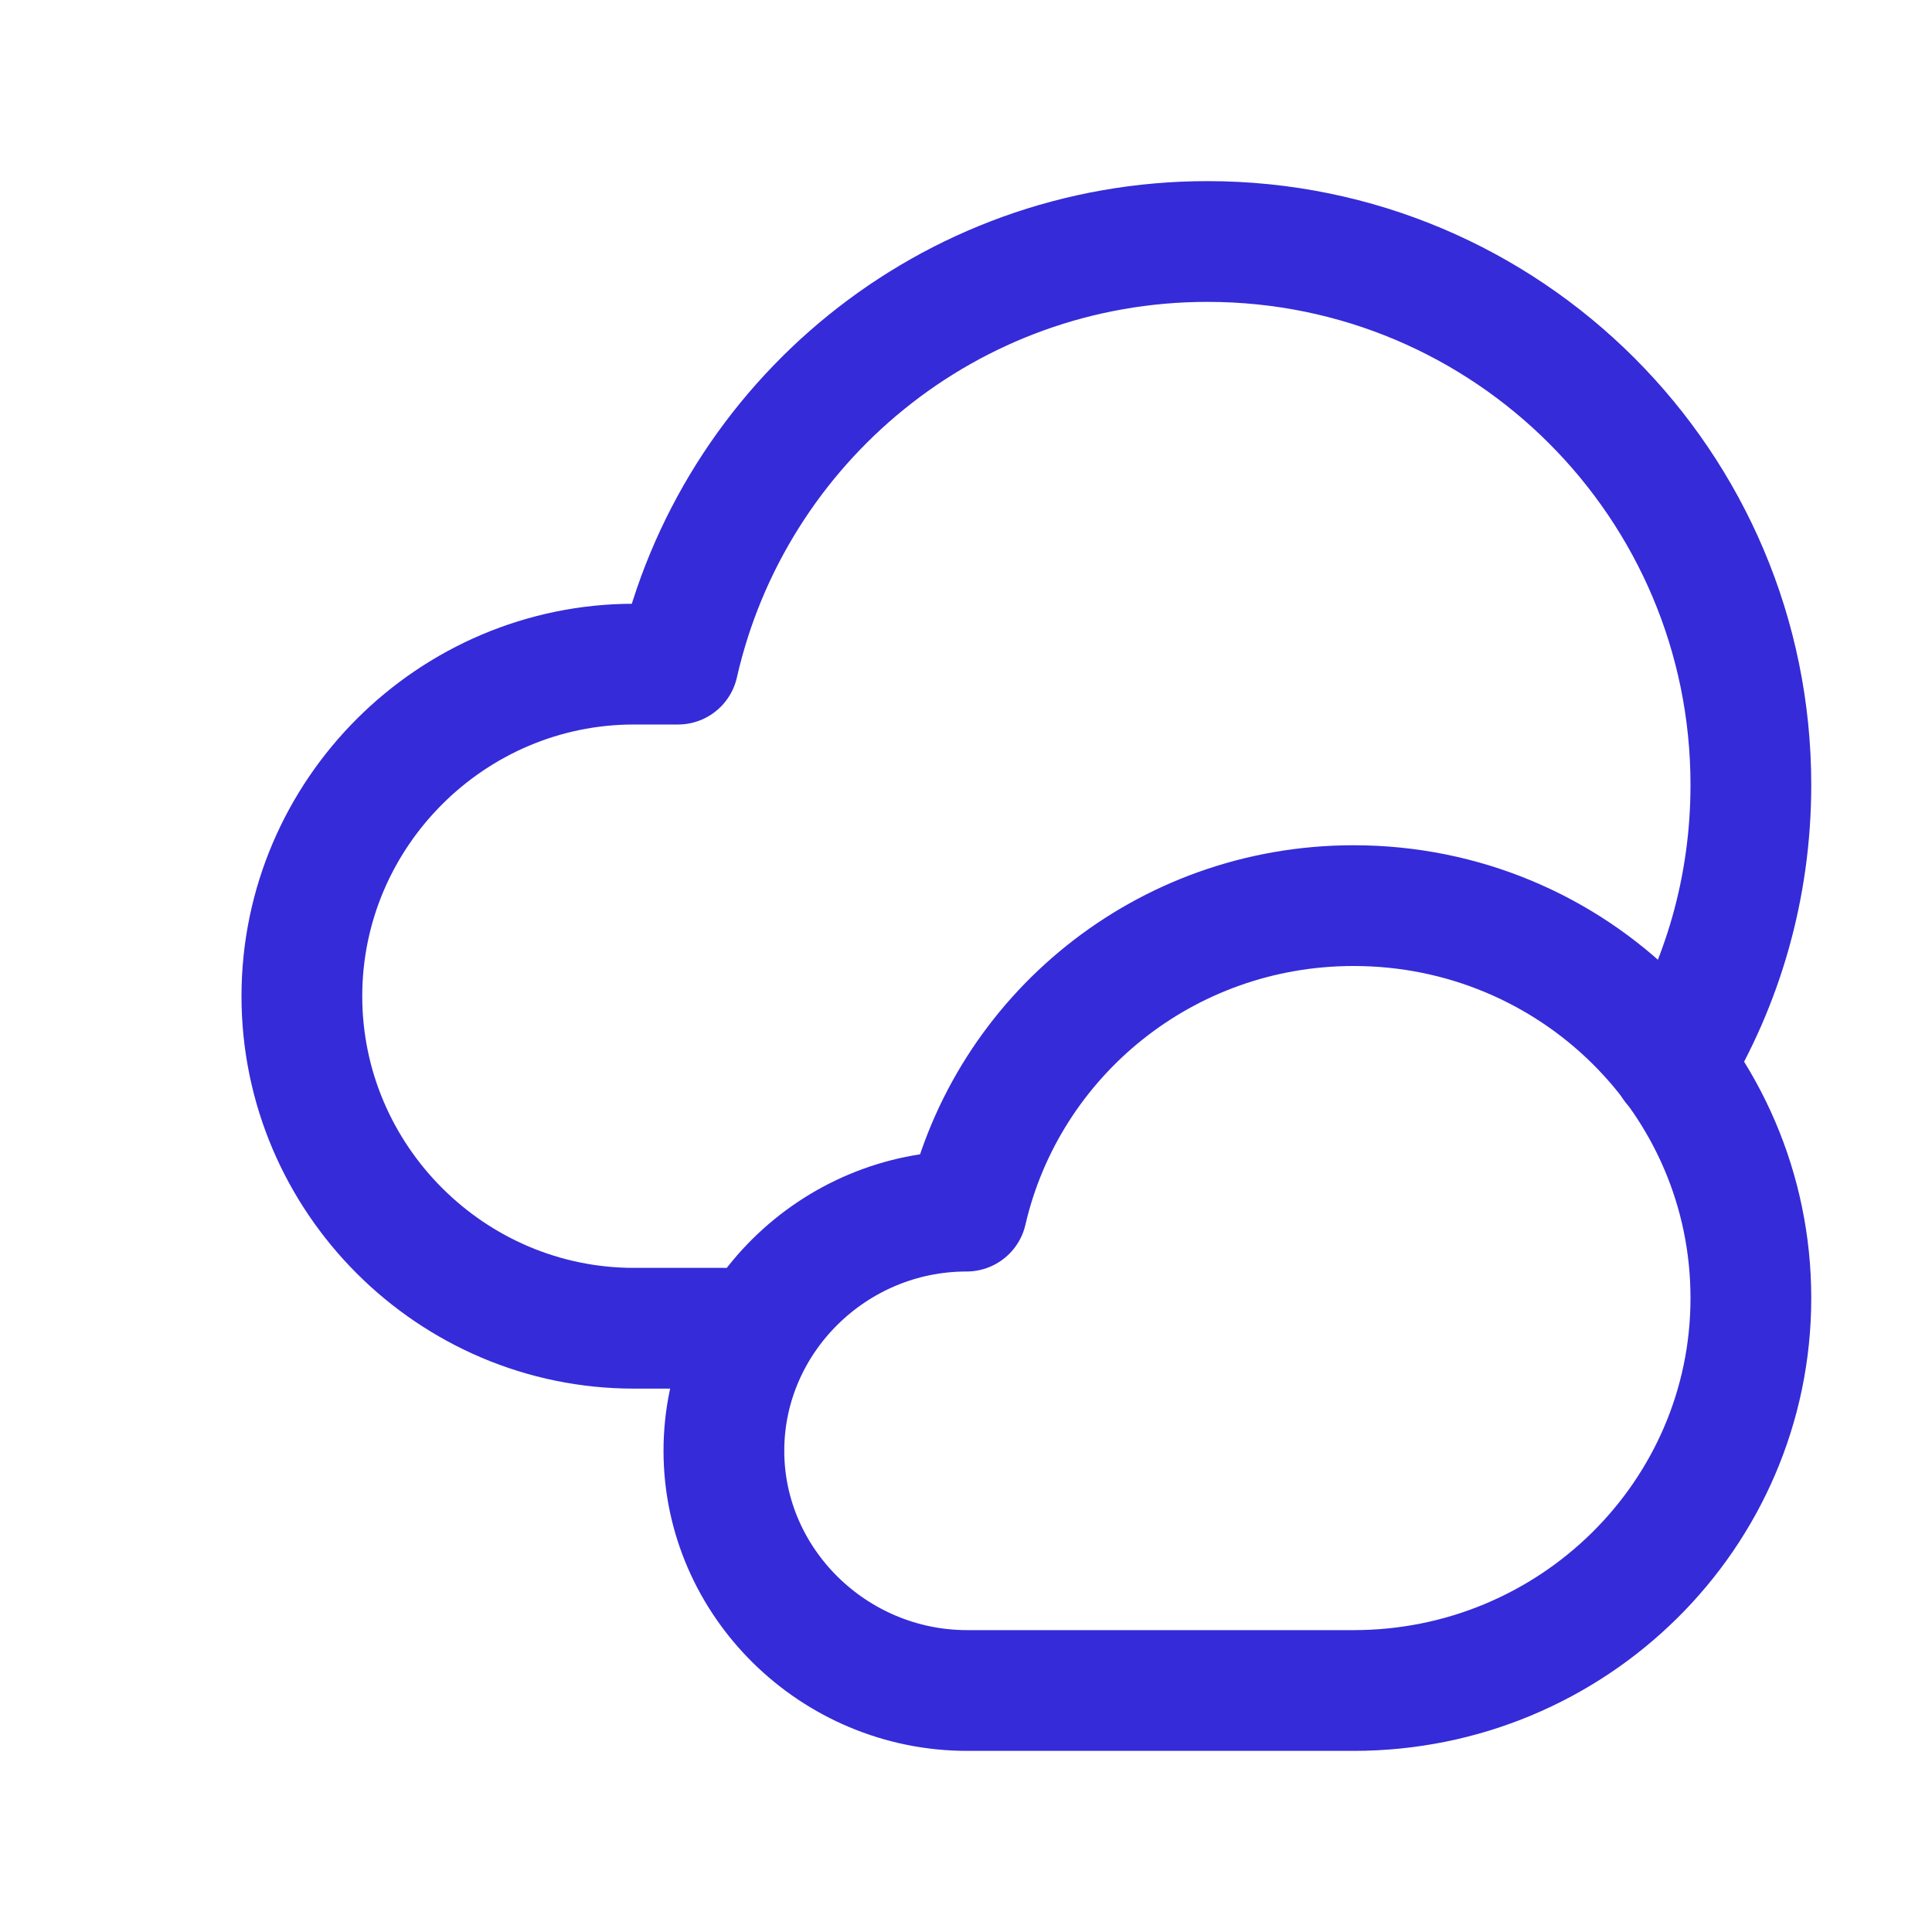 <?xml version="1.0" encoding="utf-8"?>
<!-- Generator: Adobe Illustrator 23.0.4, SVG Export Plug-In . SVG Version: 6.00 Build 0)  -->
<svg version="1.1" id="Icons" xmlns="http://www.w3.org/2000/svg" xmlns:xlink="http://www.w3.org/1999/xlink" x="0px" y="0px"
	 viewBox="0 0 32 32" style="enable-background:new 0 0 32 32;" xml:space="preserve">
<style type="text/css">
	.st0{fill:none;stroke:#352bd8;stroke-width:2;stroke-linecap:round;stroke-linejoin:round;stroke-miterlimit:10;}
	.st1{fill:none;stroke:#352bd8;stroke-width:2;stroke-linejoin:round;stroke-miterlimit:10;}
</style>
<path class="st0" d="M22.42,15c-3.13,0-5.74,2.16-6.41,5.06h0c-2.21,0-4.02,1.79-4.02,3.97S13.81,28,16.02,28h6.4
	c3.63,0,6.58-2.91,6.58-6.5S26.06,15,22.42,15z"/>
<path class="st0" d="M27.71,17.64C28.53,16.29,29,14.7,29,13c0-4.97-4.03-9-9-9c-4.28,0-7.86,2.99-8.77,7H10.5
	C7.48,11,5,13.47,5,16.5S7.48,22,10.5,22H12"/>
</svg>
